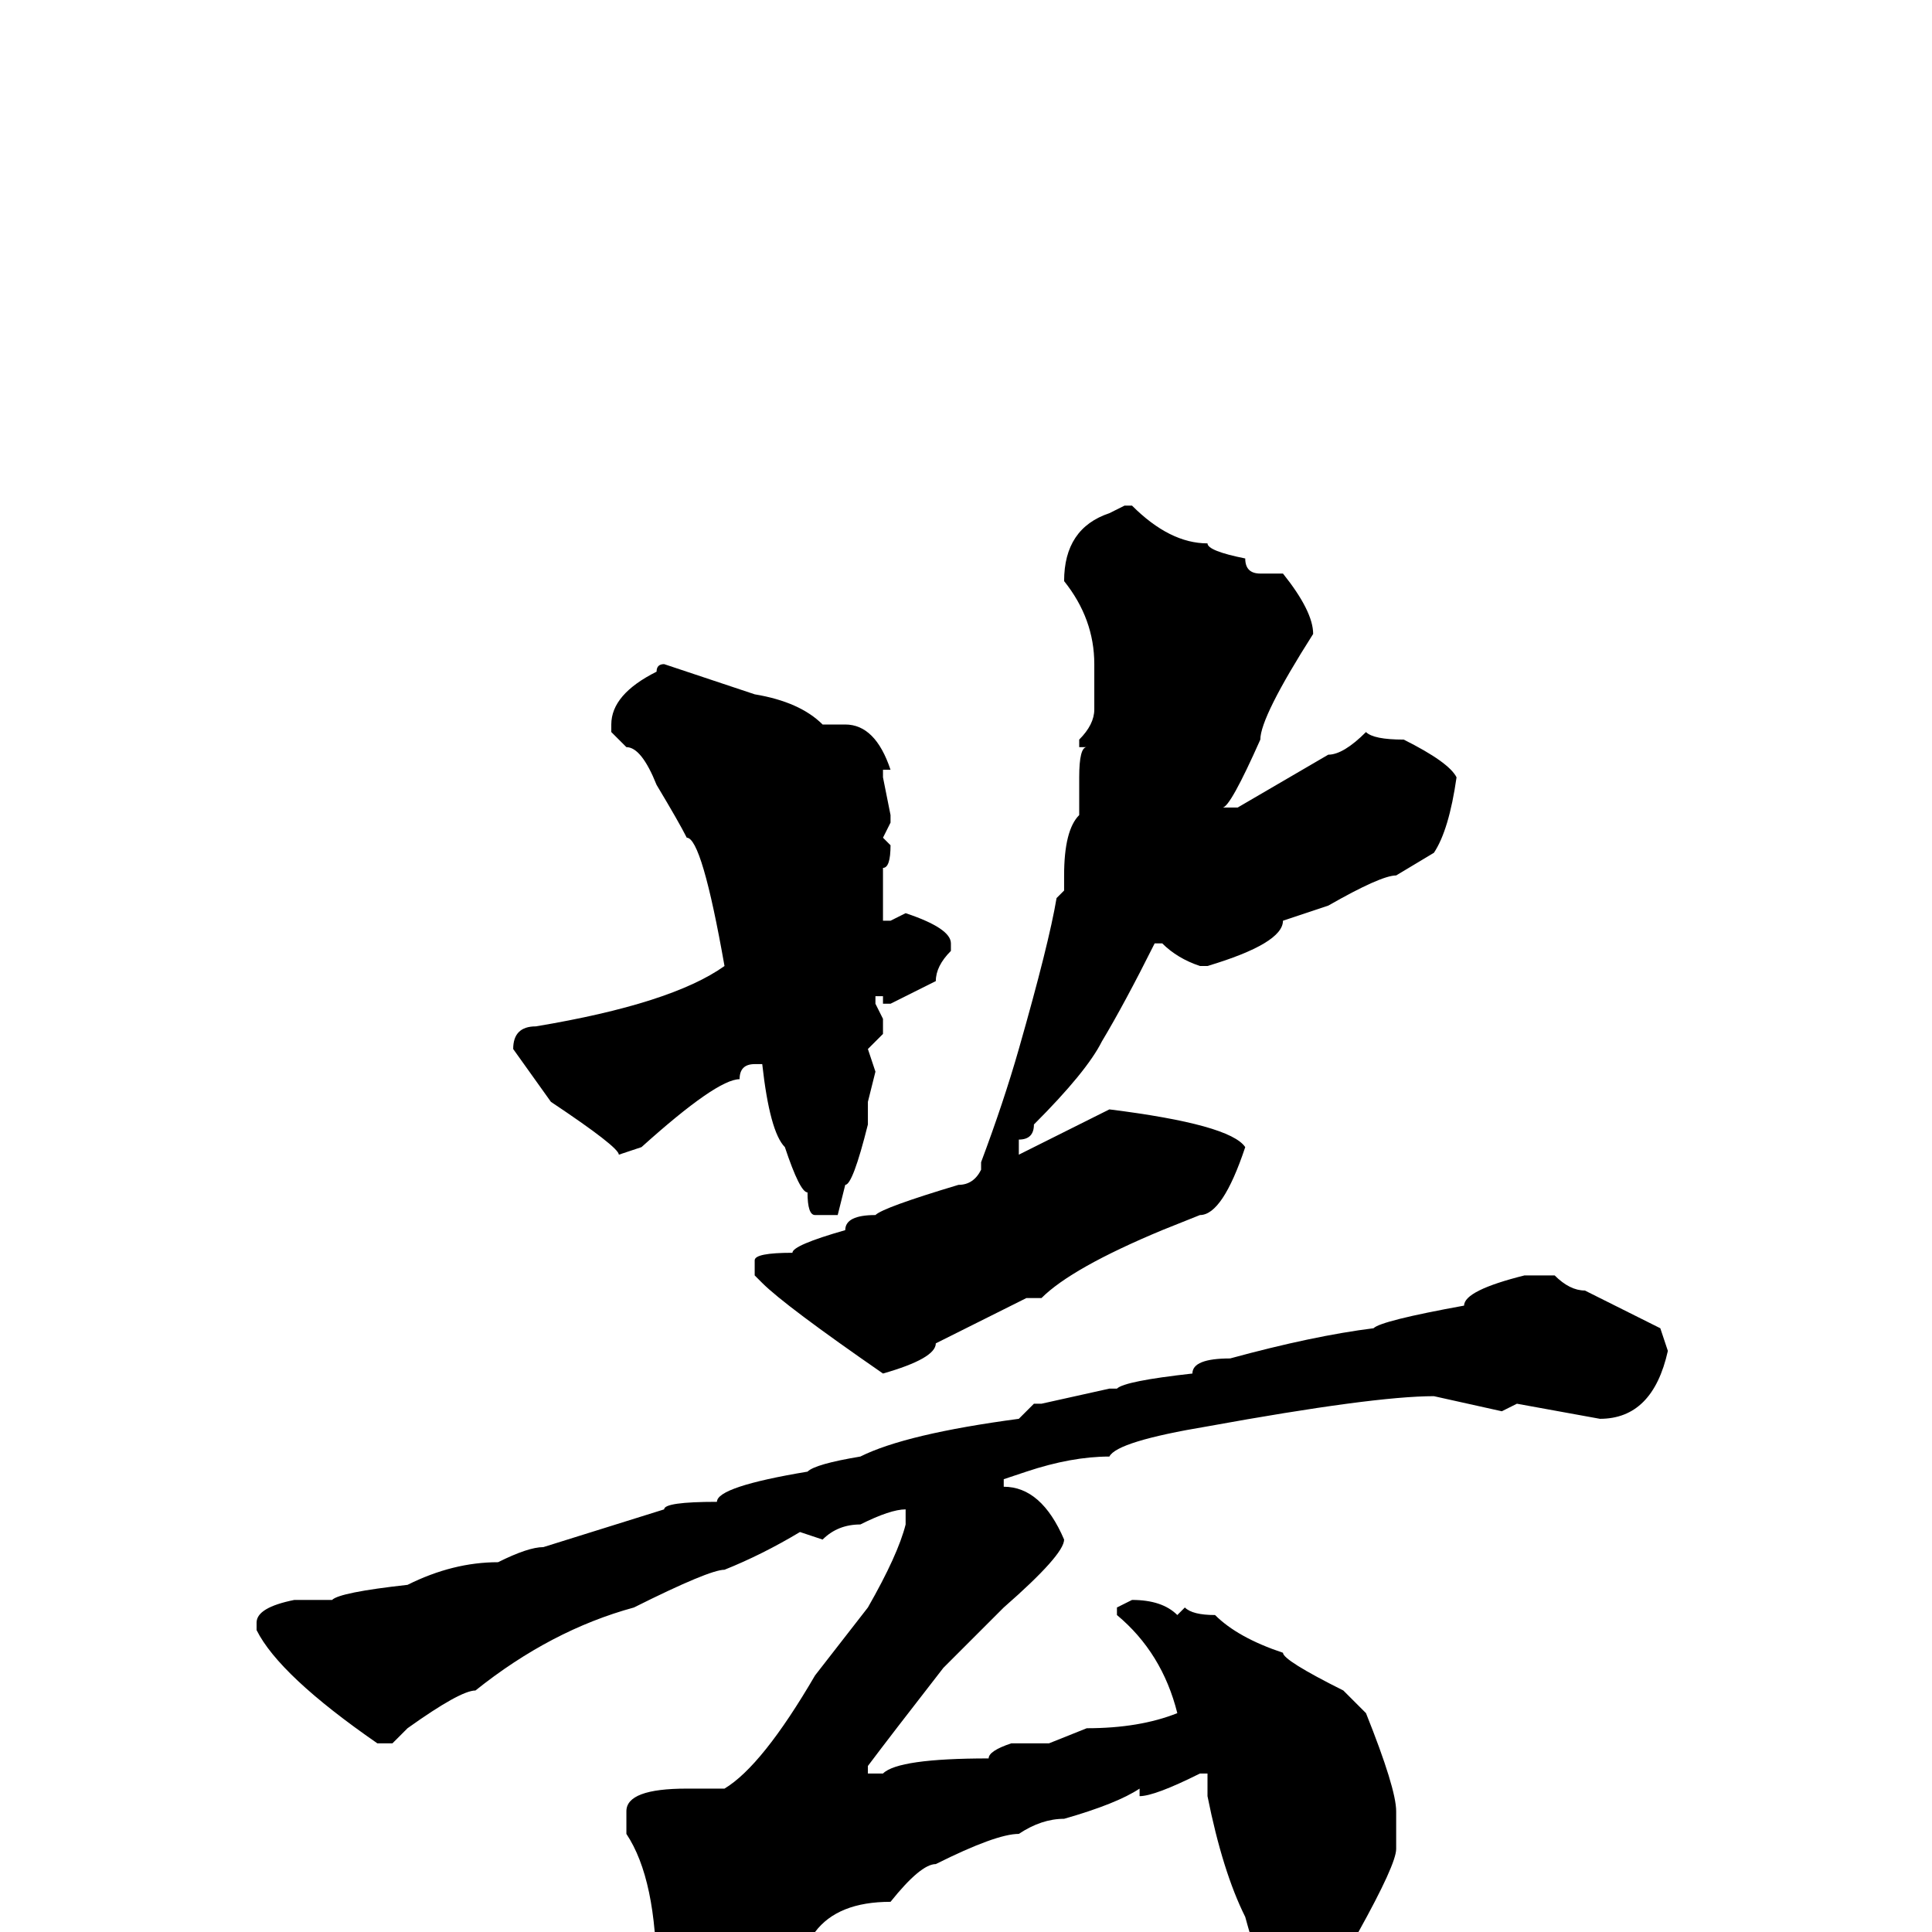 <svg xmlns="http://www.w3.org/2000/svg" viewBox="0 -256 256 256">
	<path fill="#000000" d="M149 -189H150Q155 -184 160 -184Q160 -183 165 -182Q165 -180 167 -180H170Q174 -175 174 -172Q167 -161 167 -158Q163 -149 162 -149H164L176 -156Q178 -156 181 -159Q182 -158 186 -158Q192 -155 193 -153Q192 -146 190 -143L185 -140Q183 -140 176 -136L170 -134Q170 -131 160 -128H159Q156 -129 154 -131H153Q149 -123 146 -118Q144 -114 137 -107Q137 -105 135 -105V-103L147 -109Q163 -107 165 -104Q162 -95 159 -95L154 -93Q142 -88 138 -84H136L124 -78Q124 -76 117 -74Q104 -83 101 -86L100 -87V-89Q100 -90 105 -90Q105 -91 112 -93Q112 -95 116 -95Q117 -96 127 -99Q129 -99 130 -101V-102Q133 -110 135 -117Q139 -131 140 -137L141 -138V-140Q141 -146 143 -148V-153Q143 -157 144 -157H143V-158Q145 -160 145 -162V-164V-168Q145 -174 141 -179Q141 -186 147 -188ZM88 -168L100 -164Q106 -163 109 -160H112Q116 -160 118 -154H117V-153L118 -148V-147L117 -145L118 -144Q118 -141 117 -141V-137V-134H118L120 -135Q126 -133 126 -131V-130Q124 -128 124 -126L118 -123H117V-124H116V-123L117 -121V-119L115 -117L116 -114L115 -110V-107Q113 -99 112 -99L111 -95H108Q107 -95 107 -98Q106 -98 104 -104Q102 -106 101 -115H100Q98 -115 98 -113Q95 -113 85 -104L82 -103Q82 -104 73 -110L68 -117Q68 -120 71 -120Q89 -123 96 -128Q93 -145 91 -145Q90 -147 87 -152Q85 -157 83 -157L81 -159V-160Q81 -164 87 -167Q87 -168 88 -168ZM202 -87H206Q208 -85 210 -85L212 -84L220 -80L221 -77Q219 -68 212 -68L201 -70L199 -69L190 -71Q182 -71 160 -67Q148 -65 147 -63Q142 -63 136 -61L133 -60V-59Q138 -59 141 -52Q141 -50 133 -43L125 -35Q118 -26 115 -22V-21H117Q119 -23 131 -23Q131 -24 134 -25H139L144 -27Q151 -27 156 -29Q154 -37 148 -42V-43L150 -44Q154 -44 156 -42L157 -43Q158 -42 161 -42Q164 -39 170 -37Q170 -36 178 -32L181 -29Q185 -19 185 -16V-11Q185 -9 180 0Q173 7 172 9H170Q168 9 165 -2Q162 -8 160 -18V-19V-21H159Q153 -18 151 -18V-19Q148 -17 141 -15Q138 -15 135 -13Q132 -13 124 -9Q122 -9 118 -4Q111 -4 108 0Q103 4 94 13H93Q89 13 88 7L87 6Q87 -7 83 -13V-16Q83 -19 91 -19H96Q101 -22 108 -34L115 -43Q119 -50 120 -54V-56Q118 -56 114 -54Q111 -54 109 -52L106 -53Q101 -50 96 -48Q94 -48 84 -43Q73 -40 63 -32Q61 -32 54 -27L52 -25H50Q37 -34 34 -40V-41Q34 -43 39 -44H41H44Q45 -45 54 -46Q60 -49 66 -49Q70 -51 72 -51L88 -56Q88 -57 95 -57Q95 -59 107 -61Q108 -62 114 -63Q120 -66 135 -68L137 -70H138L147 -72H148Q149 -73 158 -74Q158 -76 163 -76Q174 -79 182 -80Q183 -81 194 -83Q194 -85 202 -87Z"/>
</svg>